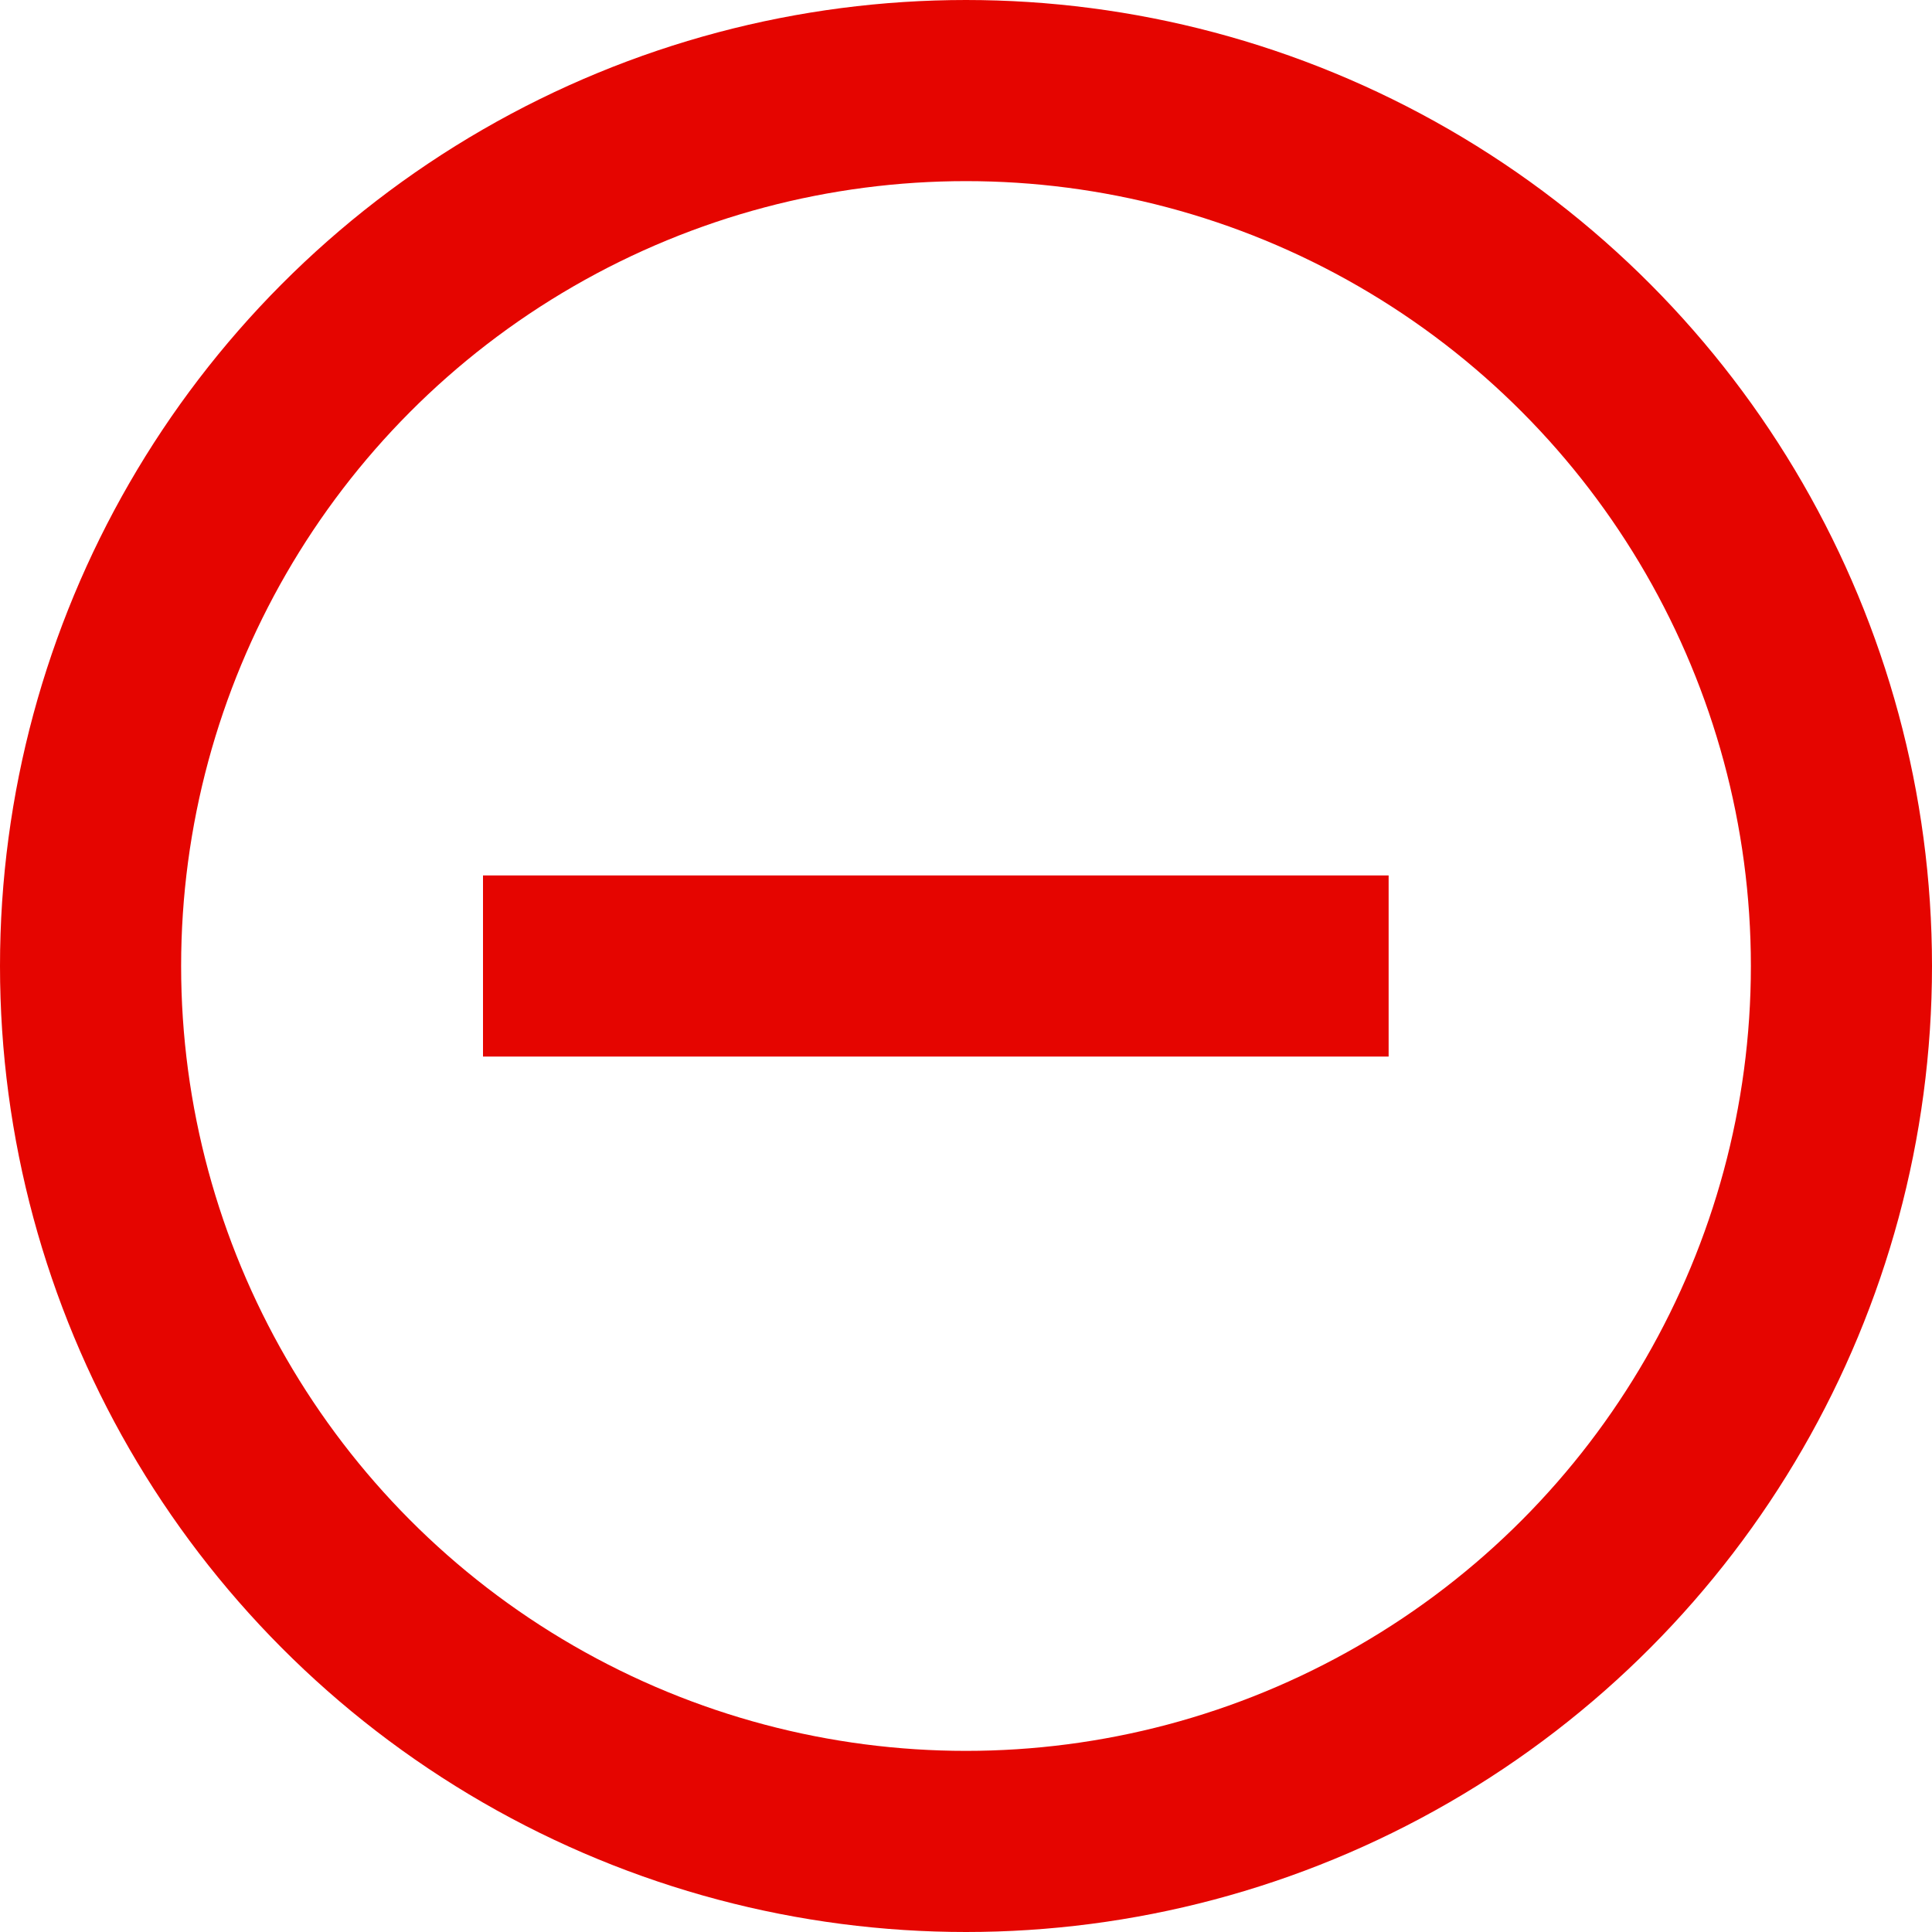<svg width="16" height="16" viewBox="0 0 16 16" fill="none" xmlns="http://www.w3.org/2000/svg">
    <circle cx="8" cy="8" r="7.25" stroke="#E50500" stroke-width="1.5"/>
    <path d="M4 8H11.5" stroke="#E50500" stroke-width="1.5"/>
</svg>
